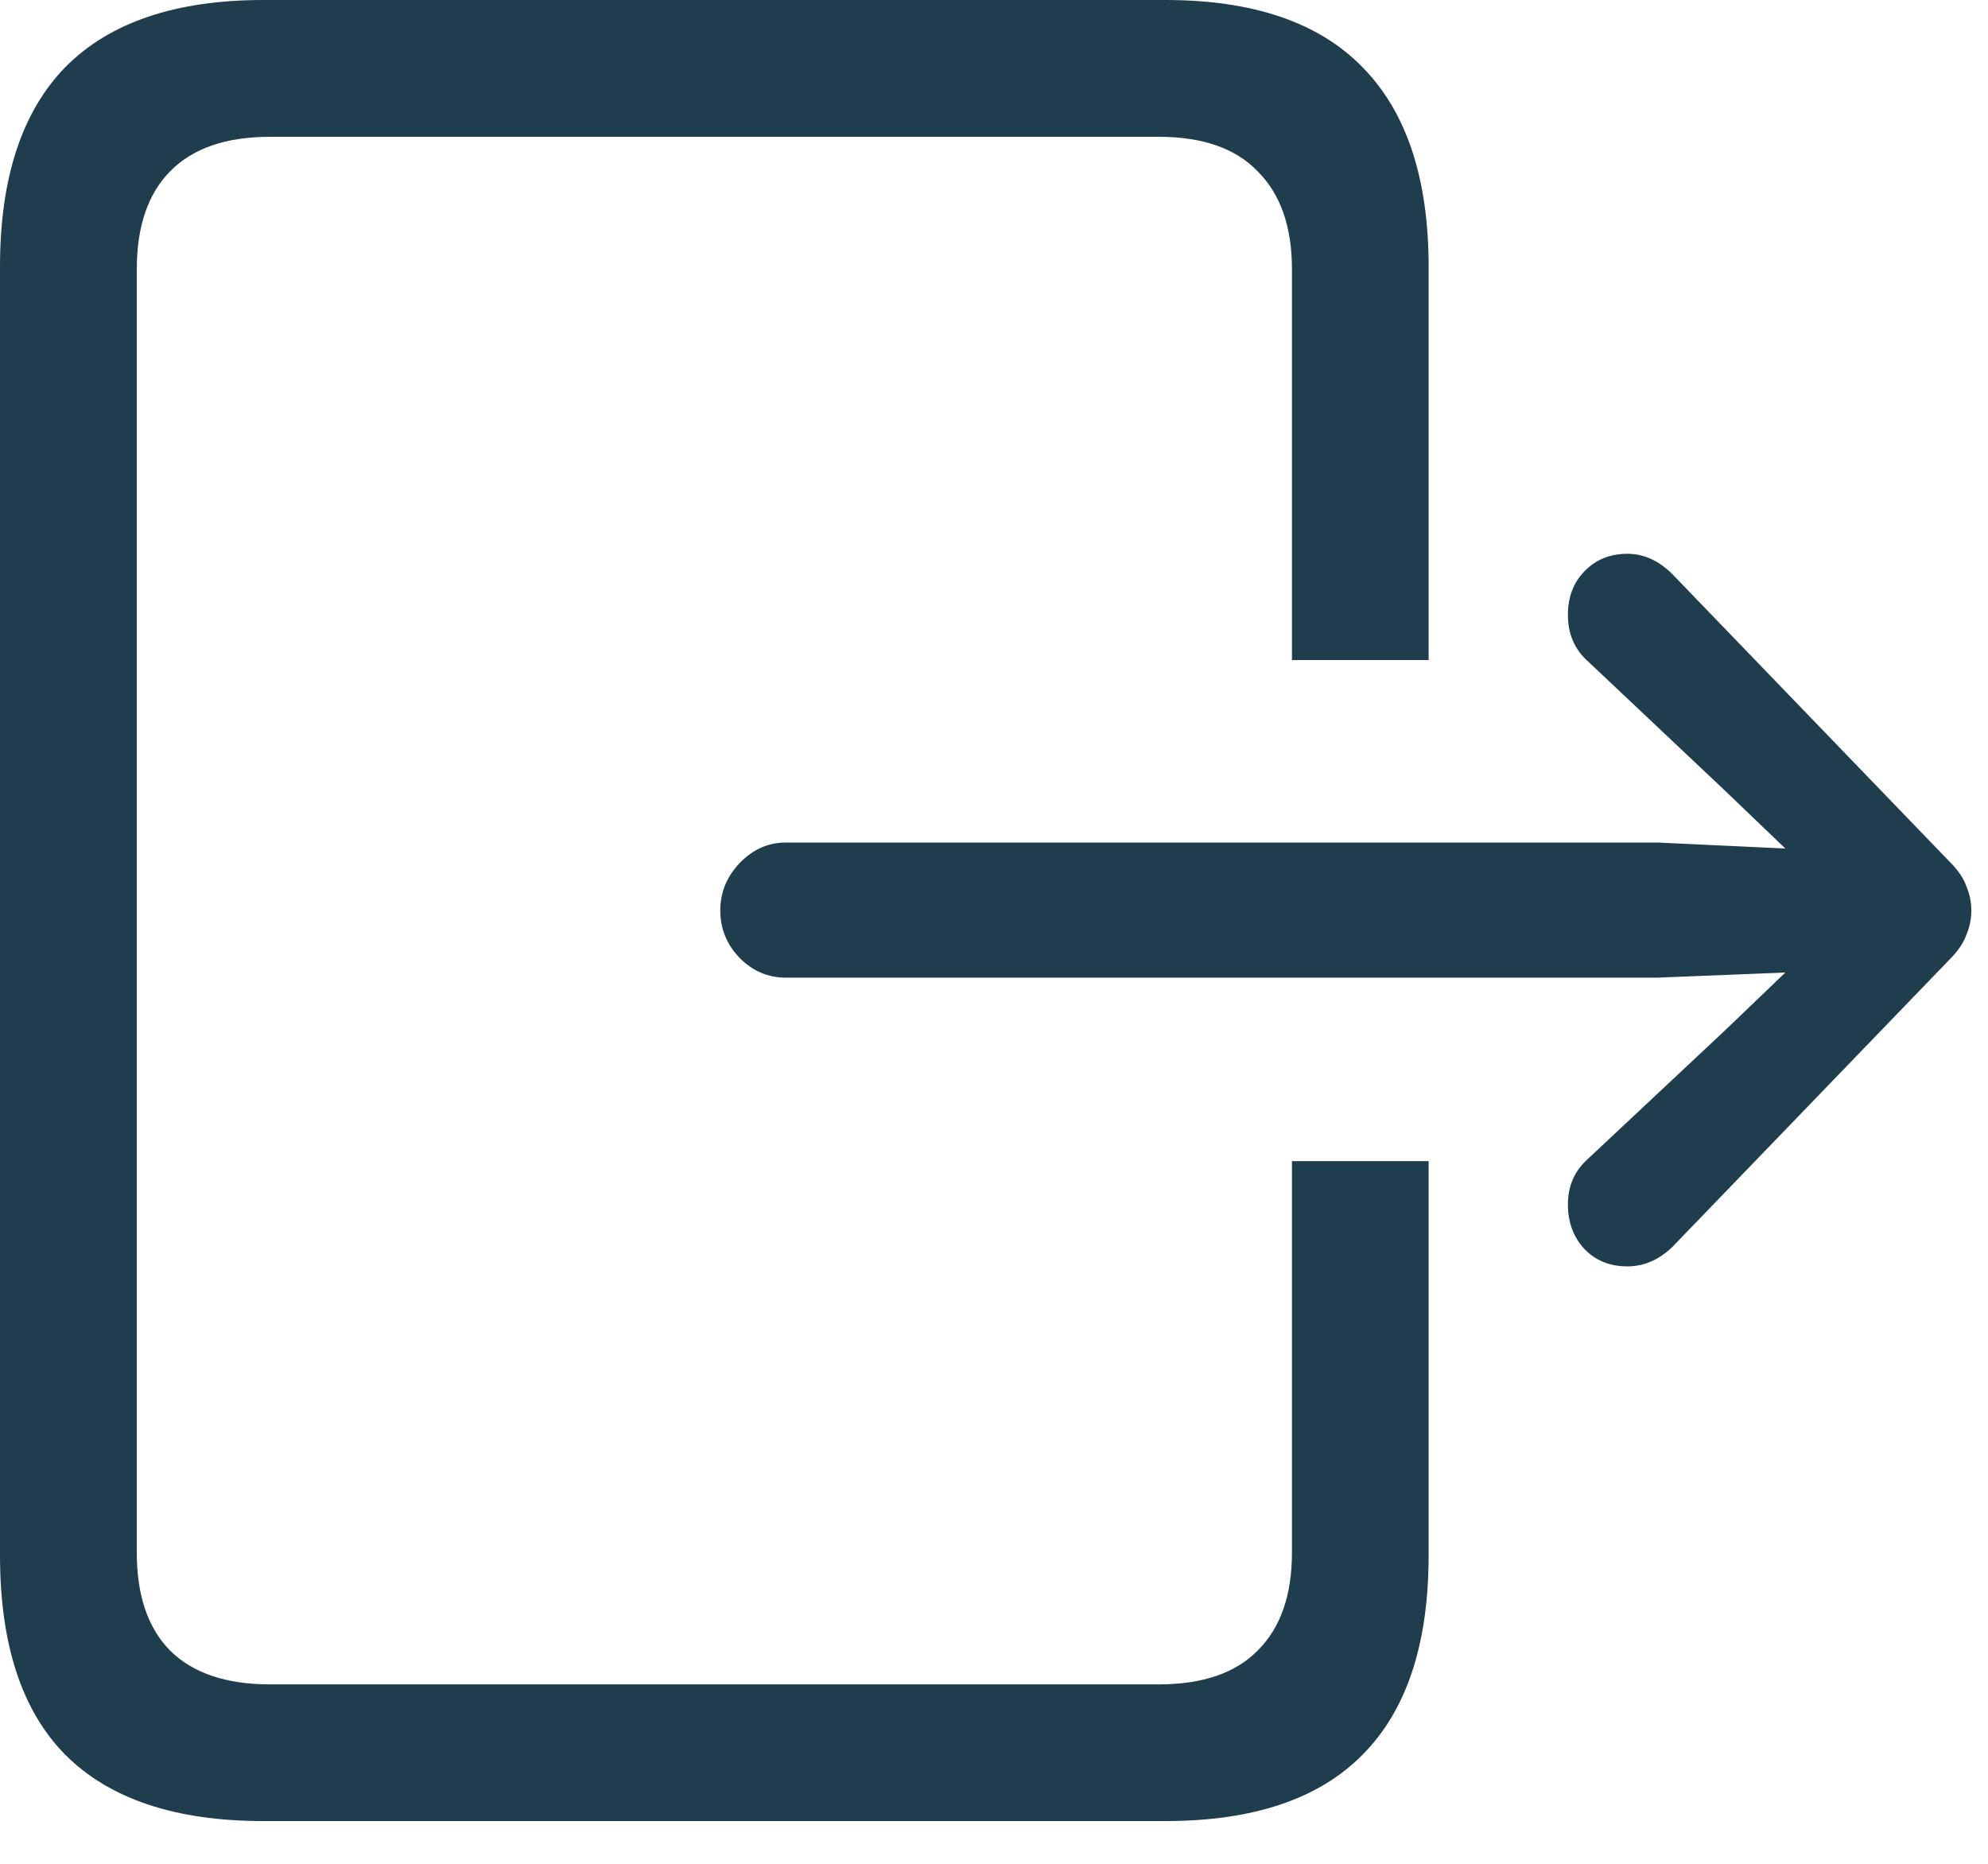<svg width="16" height="15" viewBox="0 0 16 15" fill="none" xmlns="http://www.w3.org/2000/svg">
<path d="M2.119 14.656H9.379C10.085 14.656 10.614 14.479 10.965 14.123C11.32 13.768 11.498 13.232 11.498 12.517V9.345H10.398V12.496C10.398 12.838 10.306 13.1 10.124 13.282C9.946 13.464 9.68 13.556 9.324 13.556H2.174C1.818 13.556 1.549 13.464 1.367 13.282C1.189 13.1 1.101 12.838 1.101 12.496V2.167C1.101 1.825 1.189 1.563 1.367 1.381C1.549 1.194 1.818 1.101 2.174 1.101H9.324C9.68 1.101 9.946 1.194 10.124 1.381C10.306 1.563 10.398 1.825 10.398 2.167V5.312H11.498V2.146C11.498 1.436 11.32 0.9 10.965 0.54C10.614 0.18 10.085 0 9.379 0H2.119C1.413 0 0.882 0.18 0.526 0.54C0.175 0.9 0 1.436 0 2.146V12.517C0 13.232 0.175 13.768 0.526 14.123C0.882 14.479 1.413 14.656 2.119 14.656ZM6.323 7.868H13.344L14.369 7.827L13.884 8.292L12.783 9.324C12.674 9.42 12.619 9.543 12.619 9.693C12.619 9.835 12.662 9.953 12.749 10.049C12.84 10.145 12.956 10.192 13.098 10.192C13.23 10.192 13.351 10.14 13.46 10.035L15.688 7.725C15.757 7.656 15.802 7.59 15.825 7.526C15.852 7.463 15.866 7.396 15.866 7.328C15.866 7.26 15.852 7.194 15.825 7.13C15.802 7.066 15.757 7 15.688 6.932L13.46 4.621C13.351 4.512 13.23 4.457 13.098 4.457C12.956 4.457 12.84 4.505 12.749 4.601C12.662 4.692 12.619 4.808 12.619 4.949C12.619 5.104 12.674 5.229 12.783 5.325L13.884 6.364L14.369 6.829L13.344 6.781H6.323C6.182 6.781 6.059 6.836 5.954 6.945C5.849 7.055 5.797 7.182 5.797 7.328C5.797 7.474 5.849 7.602 5.954 7.711C6.059 7.816 6.182 7.868 6.323 7.868Z" fill="#1F3D4D"/>
</svg>
